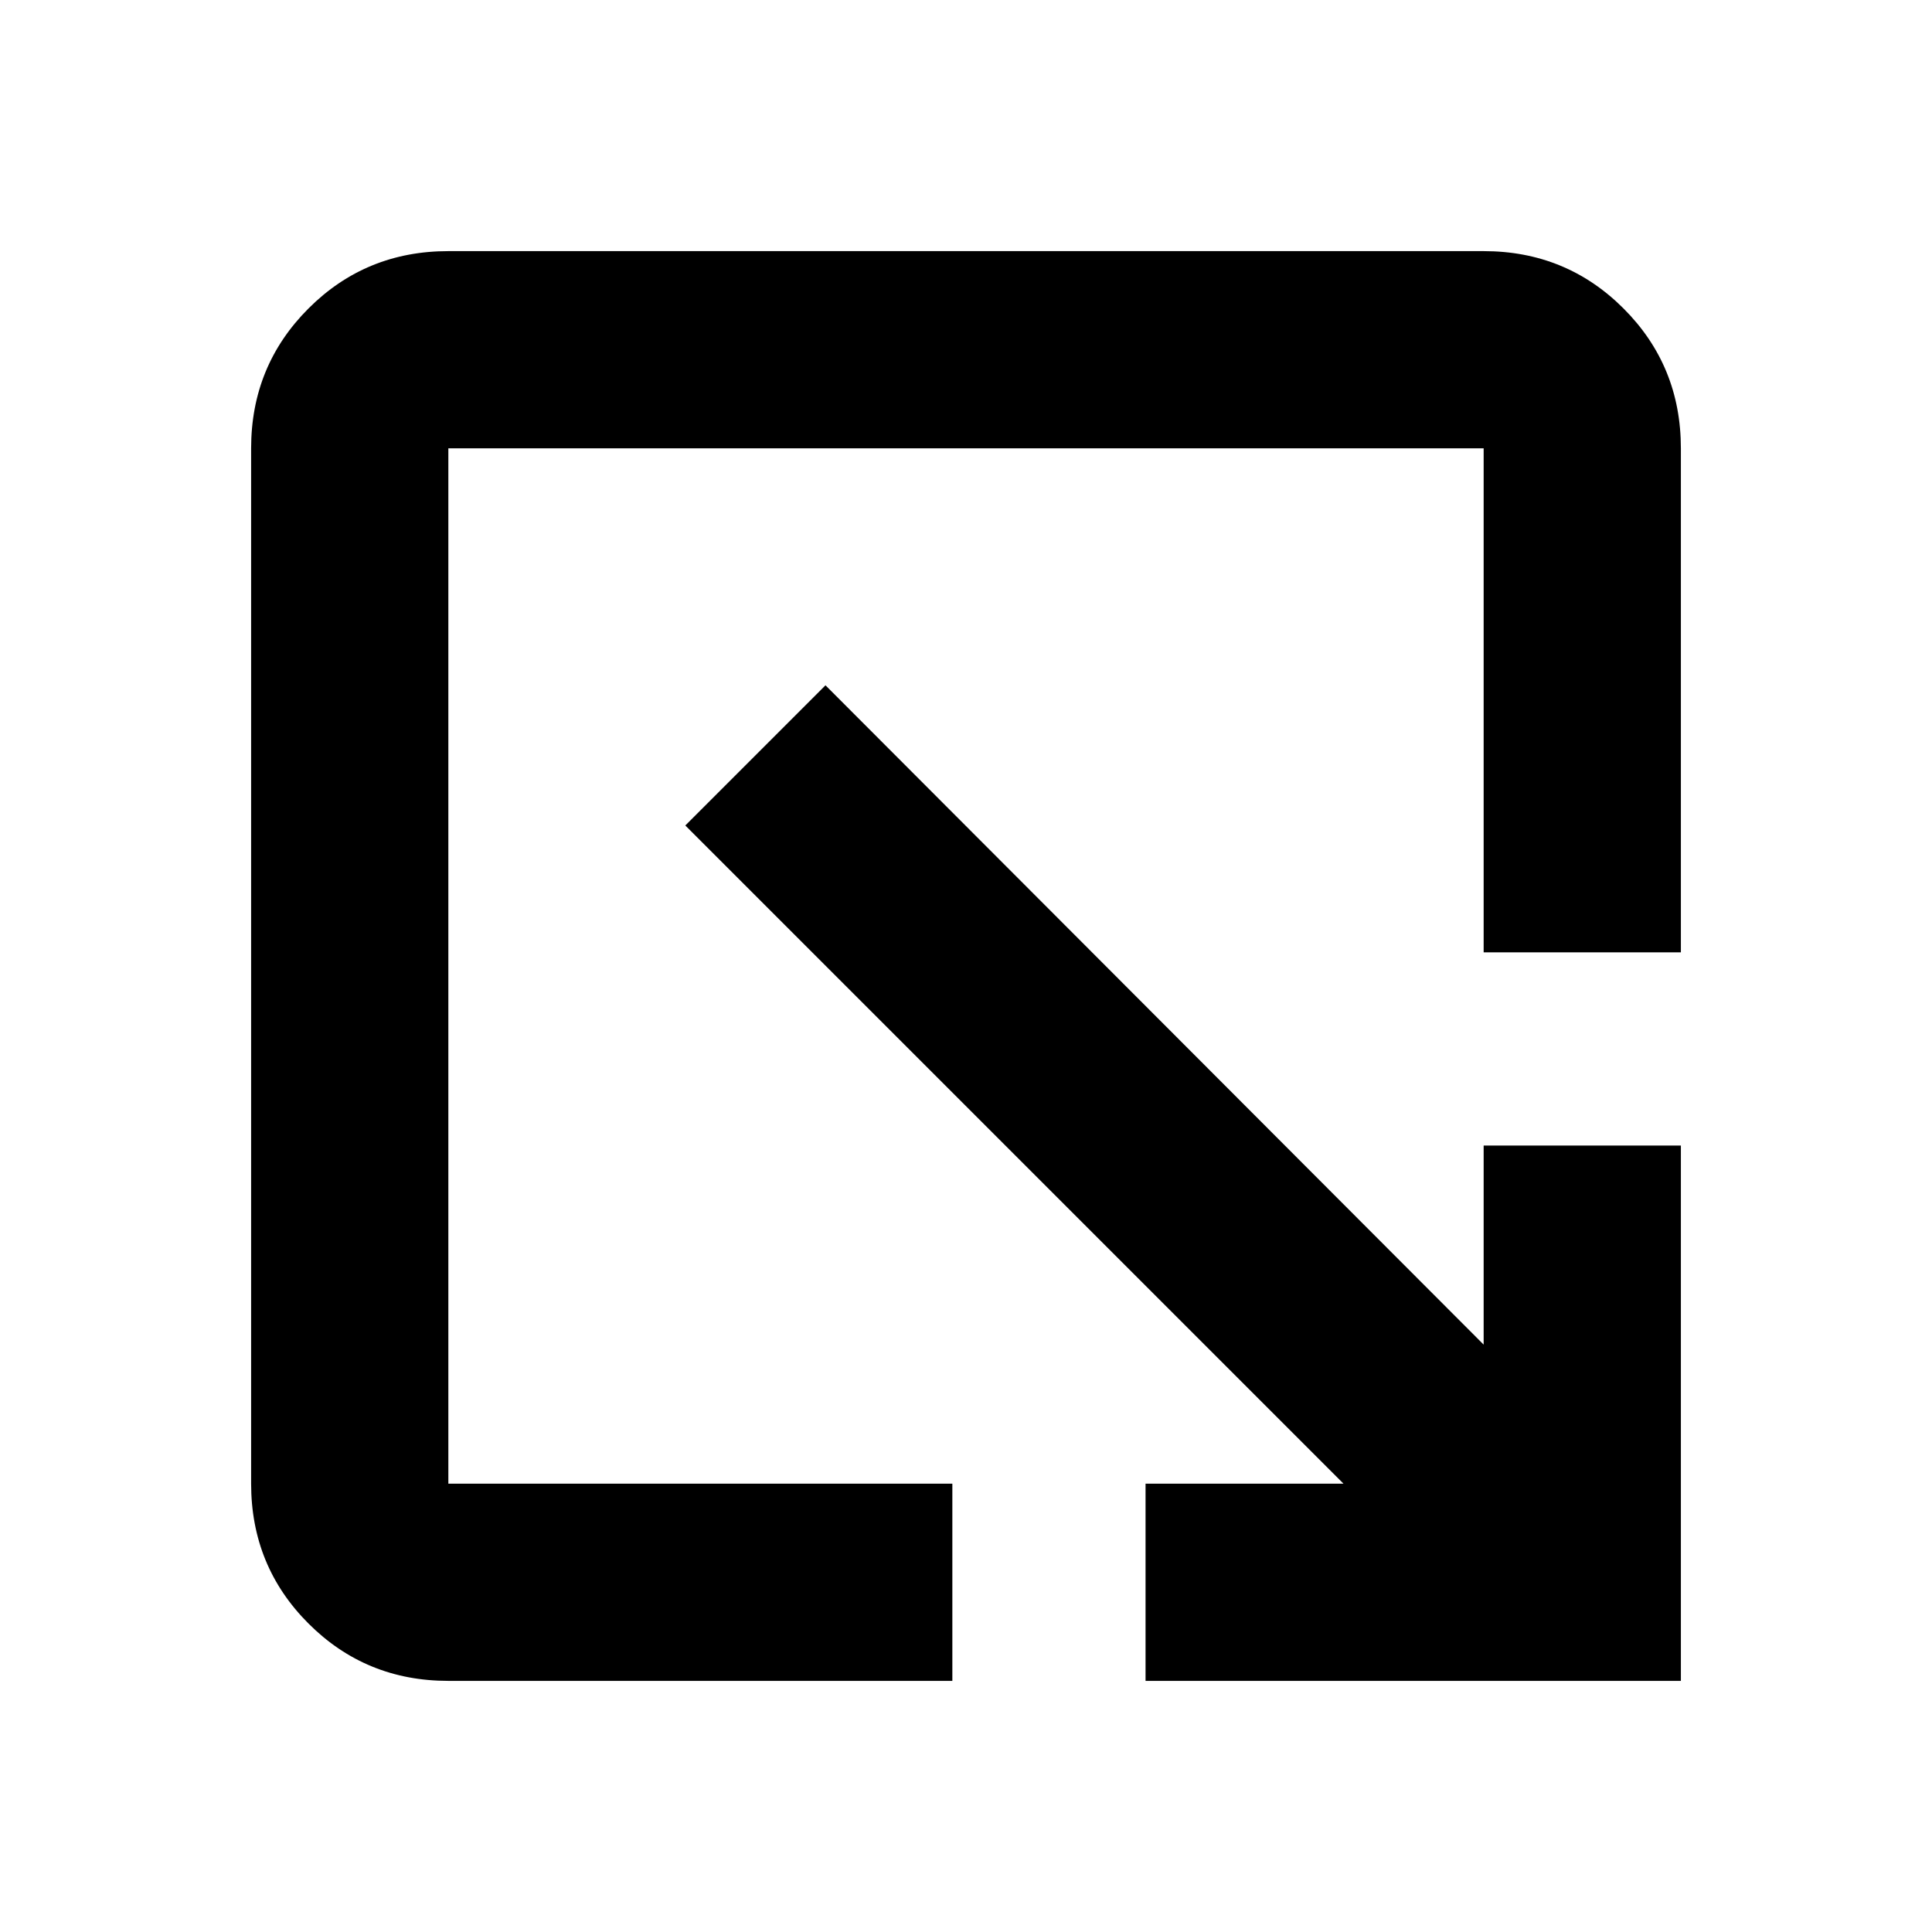 <svg xmlns="http://www.w3.org/2000/svg" height="20" viewBox="0 96 960 960" width="20"><path d="M222.783 931.218q-41.005 0-69.503-28.498-28.498-28.498-28.498-69.503V318.783q0-41.005 28.498-69.503 28.498-28.498 69.503-28.498h514.434q41.005 0 69.503 28.498 28.498 28.498 28.498 69.503v250.434h-98.001V318.783H222.783v514.434h250.434v98.001H222.783Zm346.434 0v-98.001h98.347L340.522 506.175l69.653-69.653 327.042 327.607v-98.912h98.001v266.001H569.217Z"/></svg>